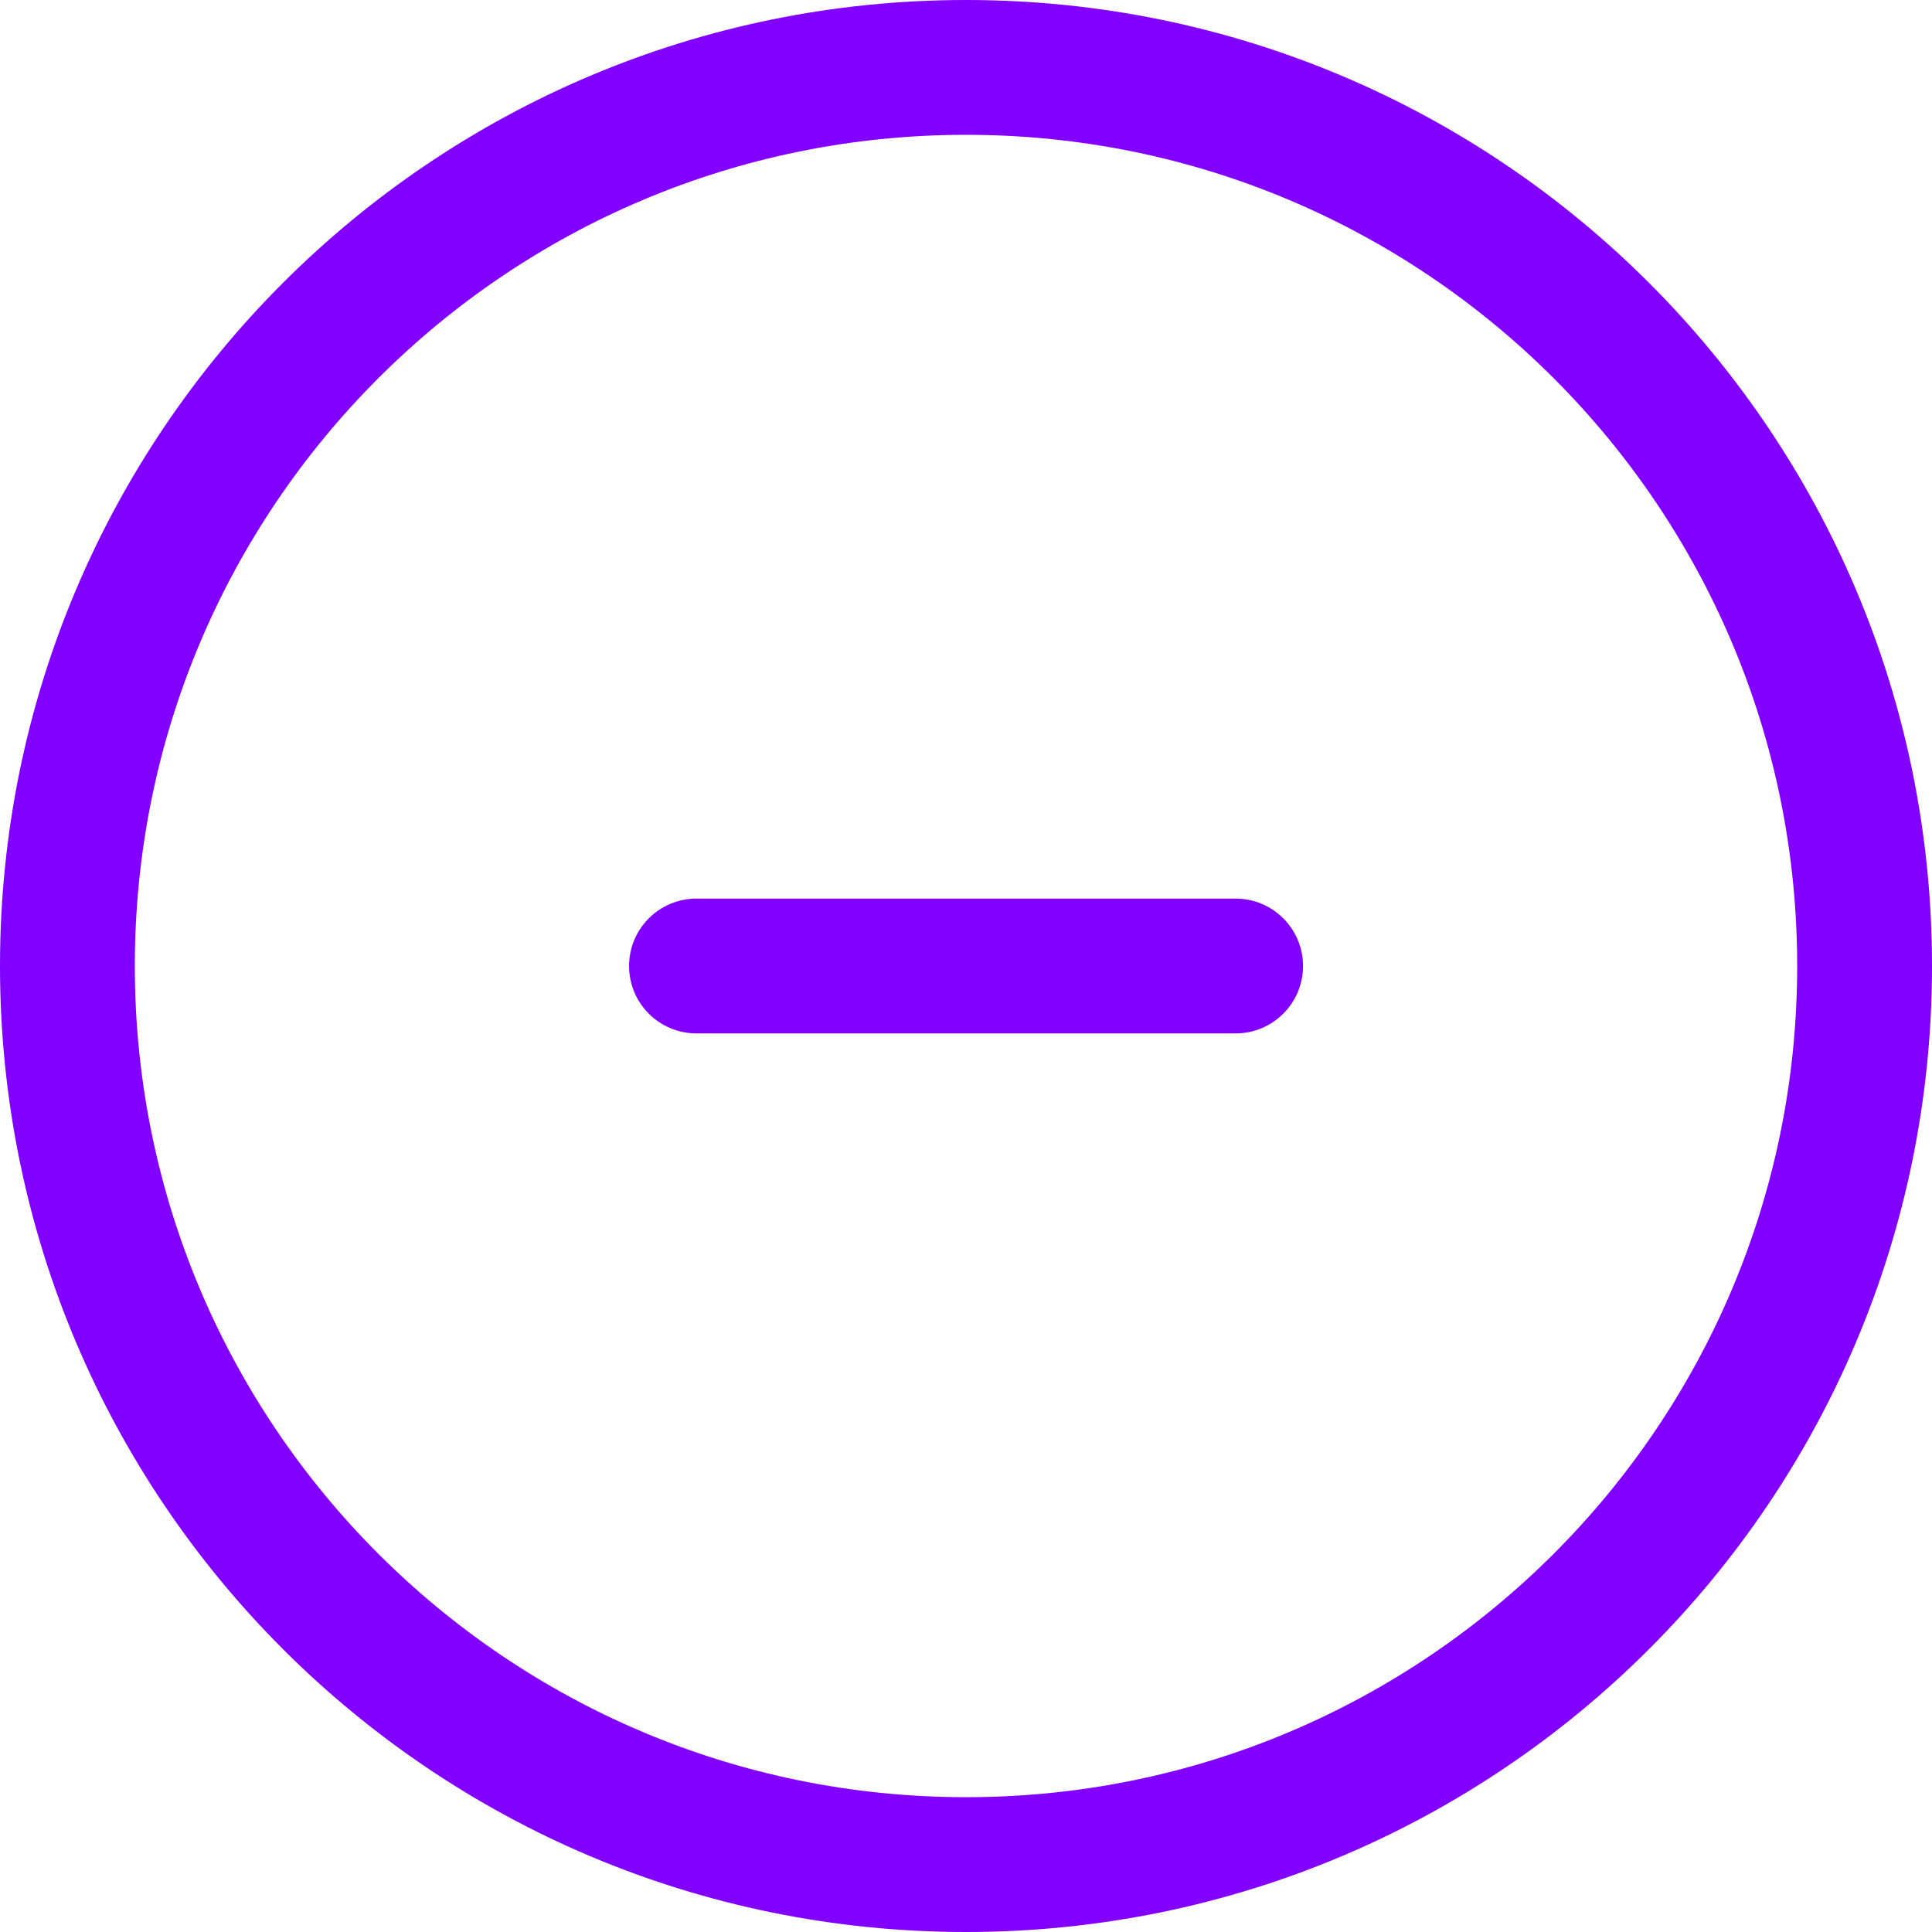 <svg width="18" height="18" viewBox="0 0 18 18" fill="none" xmlns="http://www.w3.org/2000/svg">
<path d="M11.512 9.628C11.858 9.628 12.14 9.347 12.14 9C12.14 8.653 11.858 8.372 11.512 8.372H6.489C6.142 8.372 5.861 8.653 5.861 9C5.861 9.347 6.142 9.628 6.489 9.628H11.512Z" fill="#8200FF"/>
<path fill-rule="evenodd" clip-rule="evenodd" d="M9 0C4.029 0 0 4.029 0 9C0 13.971 4.029 18 9 18C13.971 18 18 13.971 18 9C18 4.029 13.971 0 9 0ZM1.256 9C1.256 4.723 4.723 1.256 9 1.256C13.277 1.256 16.744 4.723 16.744 9C16.744 13.277 13.277 16.744 9 16.744C4.723 16.744 1.256 13.277 1.256 9Z" fill="#8200FF"/>
</svg>
